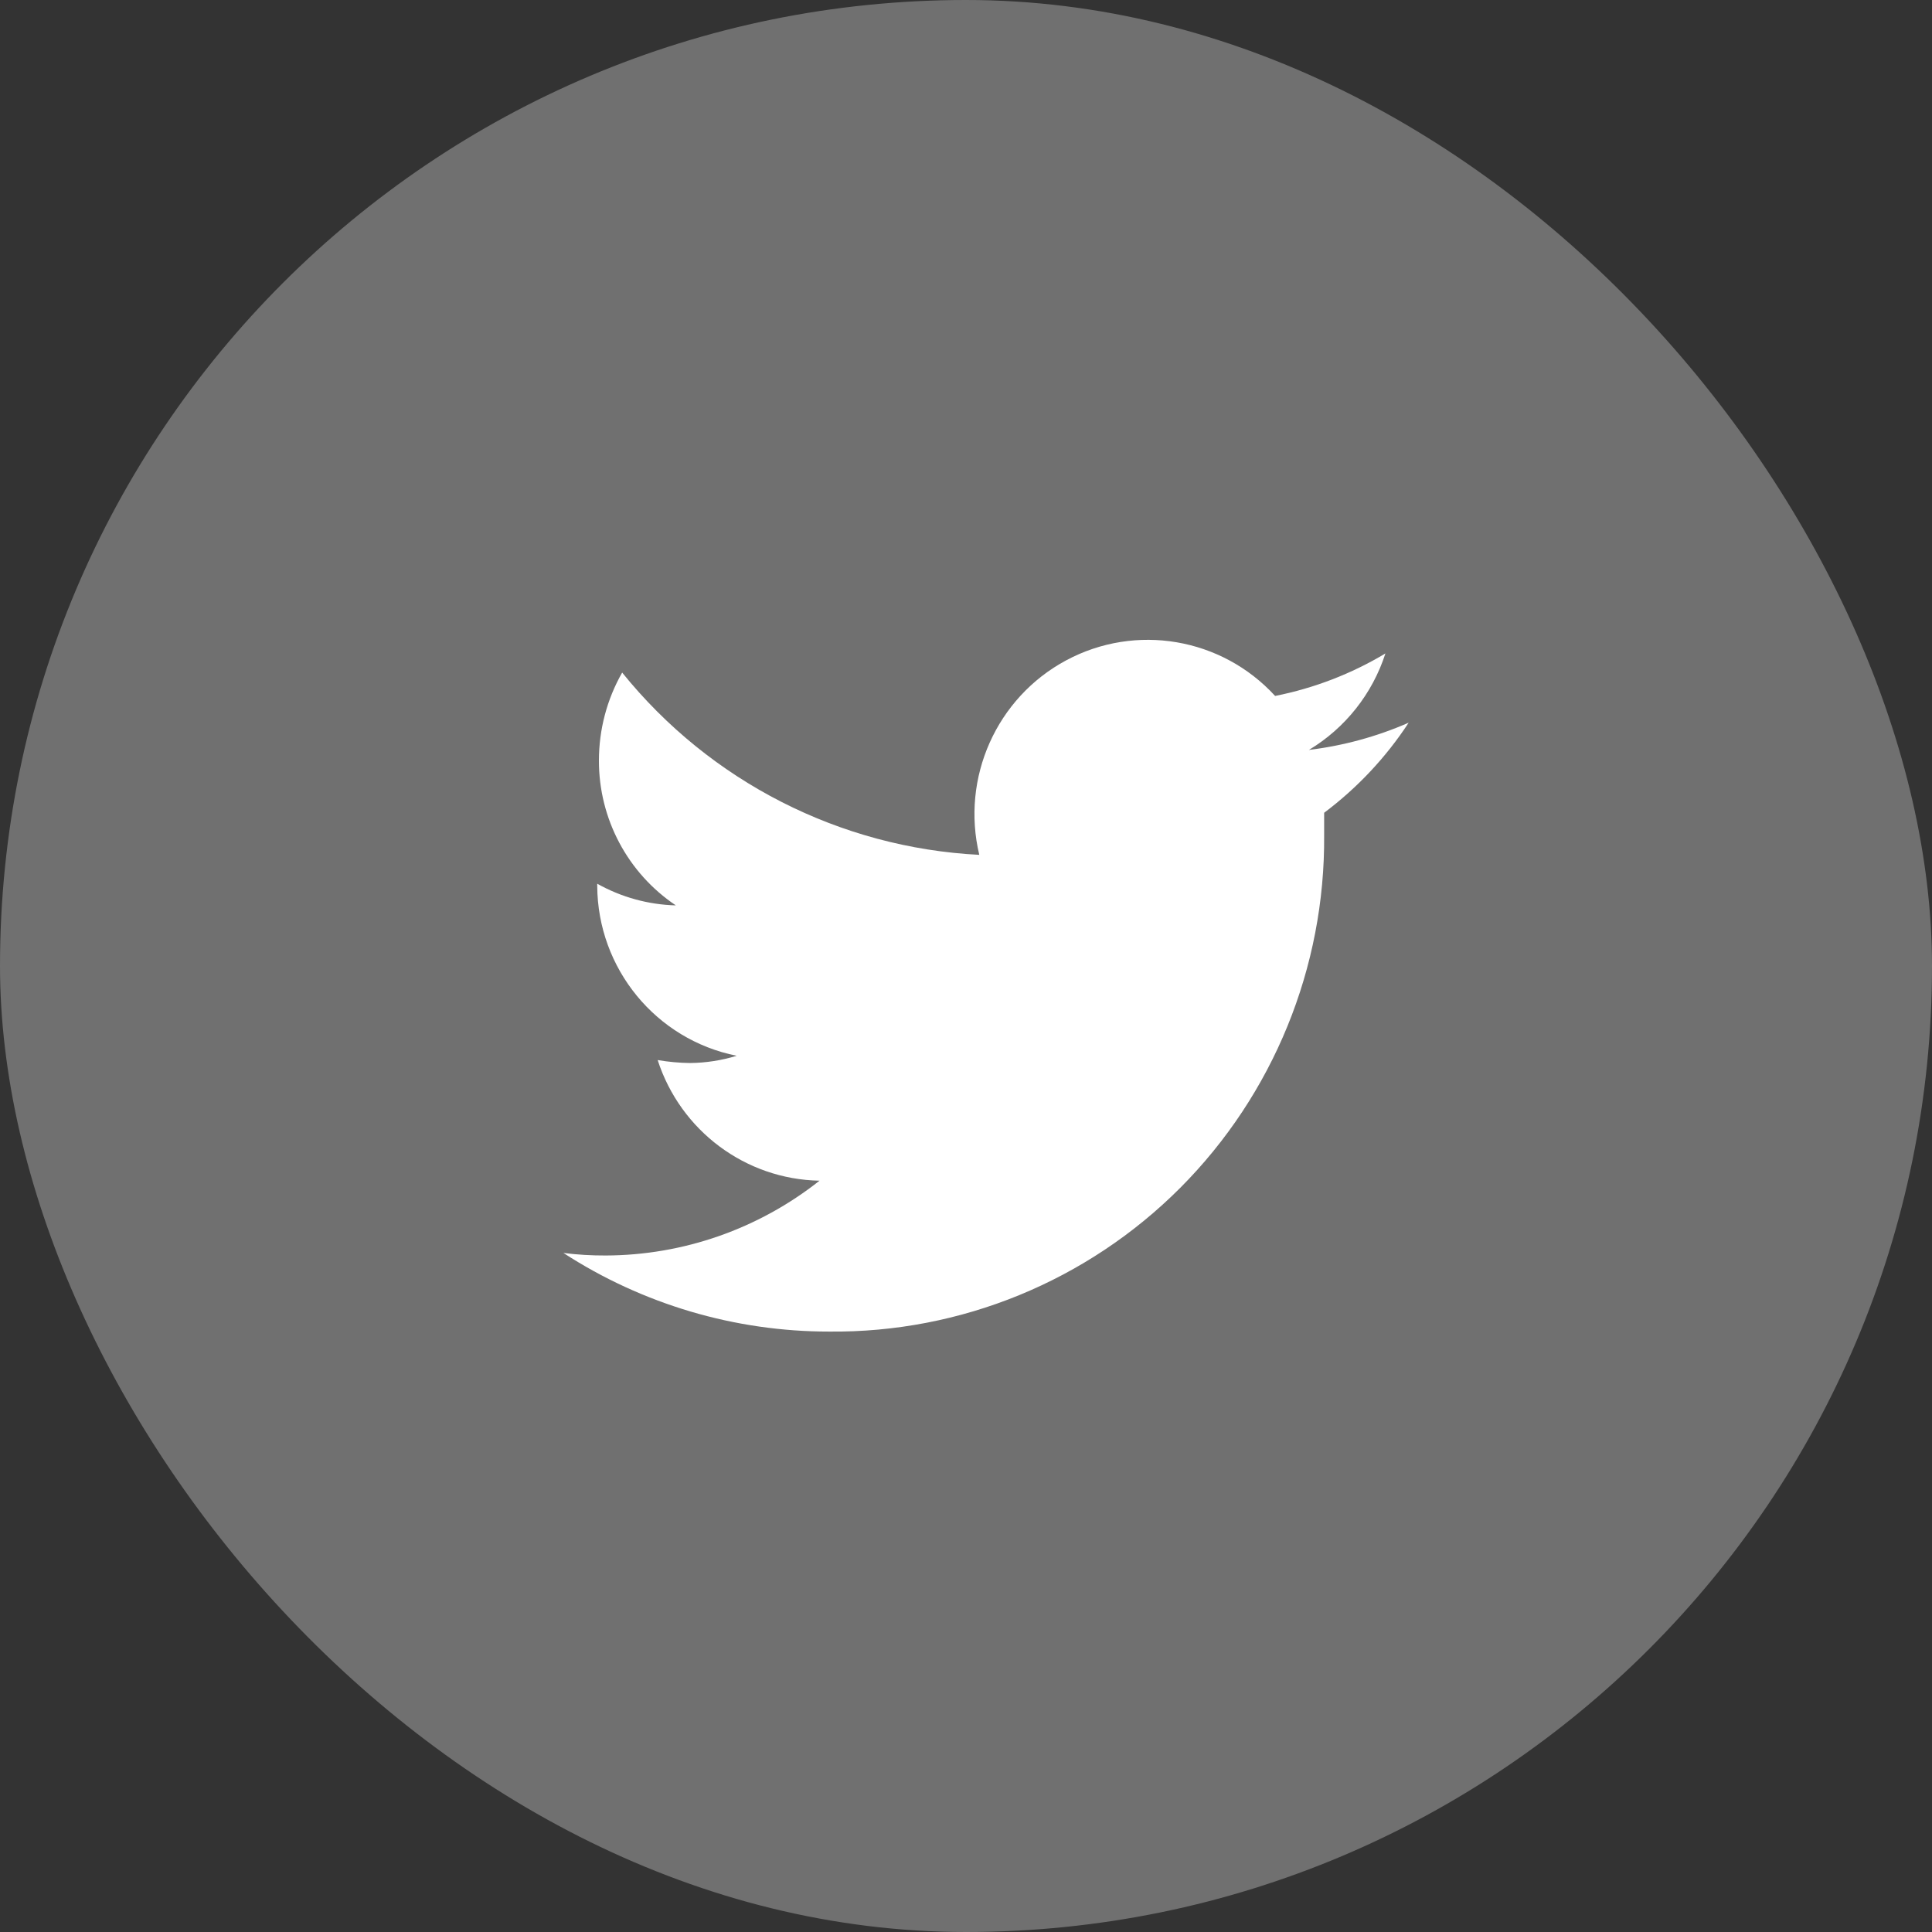 <svg width="32" height="32" viewBox="0 0 32 32" fill="none" xmlns="http://www.w3.org/2000/svg">
<rect x="0" y="0" width="32" height="32" fill="#333333" stroke="none"/>
<g clip-path="url(#clip0_1141_444)">
<rect opacity="0.3" width="32" height="32" rx="16" fill="white"/>
</g>
<path fill-rule="evenodd" clip-rule="evenodd" d="M23.332 11.97C22.806 12.2 22.249 12.352 21.68 12.421C22.281 12.06 22.731 11.492 22.947 10.823C22.383 11.161 21.765 11.399 21.12 11.527C20.234 10.561 18.811 10.319 17.658 10.938C16.505 11.557 15.914 12.882 16.22 14.159C13.912 14.041 11.761 12.944 10.305 11.14C10.052 11.584 9.92 12.086 9.92 12.597C9.918 13.561 10.396 14.461 11.194 14.996C10.738 14.984 10.291 14.861 9.892 14.637V14.673C9.899 16.043 10.865 17.22 12.202 17.487C11.952 17.564 11.693 17.604 11.432 17.607C11.251 17.605 11.071 17.588 10.893 17.558C11.272 18.73 12.348 19.533 13.574 19.556C12.564 20.355 11.317 20.791 10.032 20.795C9.798 20.796 9.564 20.782 9.332 20.753C10.644 21.604 12.173 22.056 13.735 22.055C15.912 22.077 18.007 21.219 19.549 19.674C21.09 18.128 21.949 16.024 21.932 13.835C21.932 13.716 21.932 13.589 21.932 13.462C22.481 13.05 22.955 12.546 23.332 11.97Z" fill="white"/>
<defs>
<clipPath id="clip0_1141_444">
<rect width="32" height="32" fill="white"/>
</clipPath>
</defs>
</svg>
